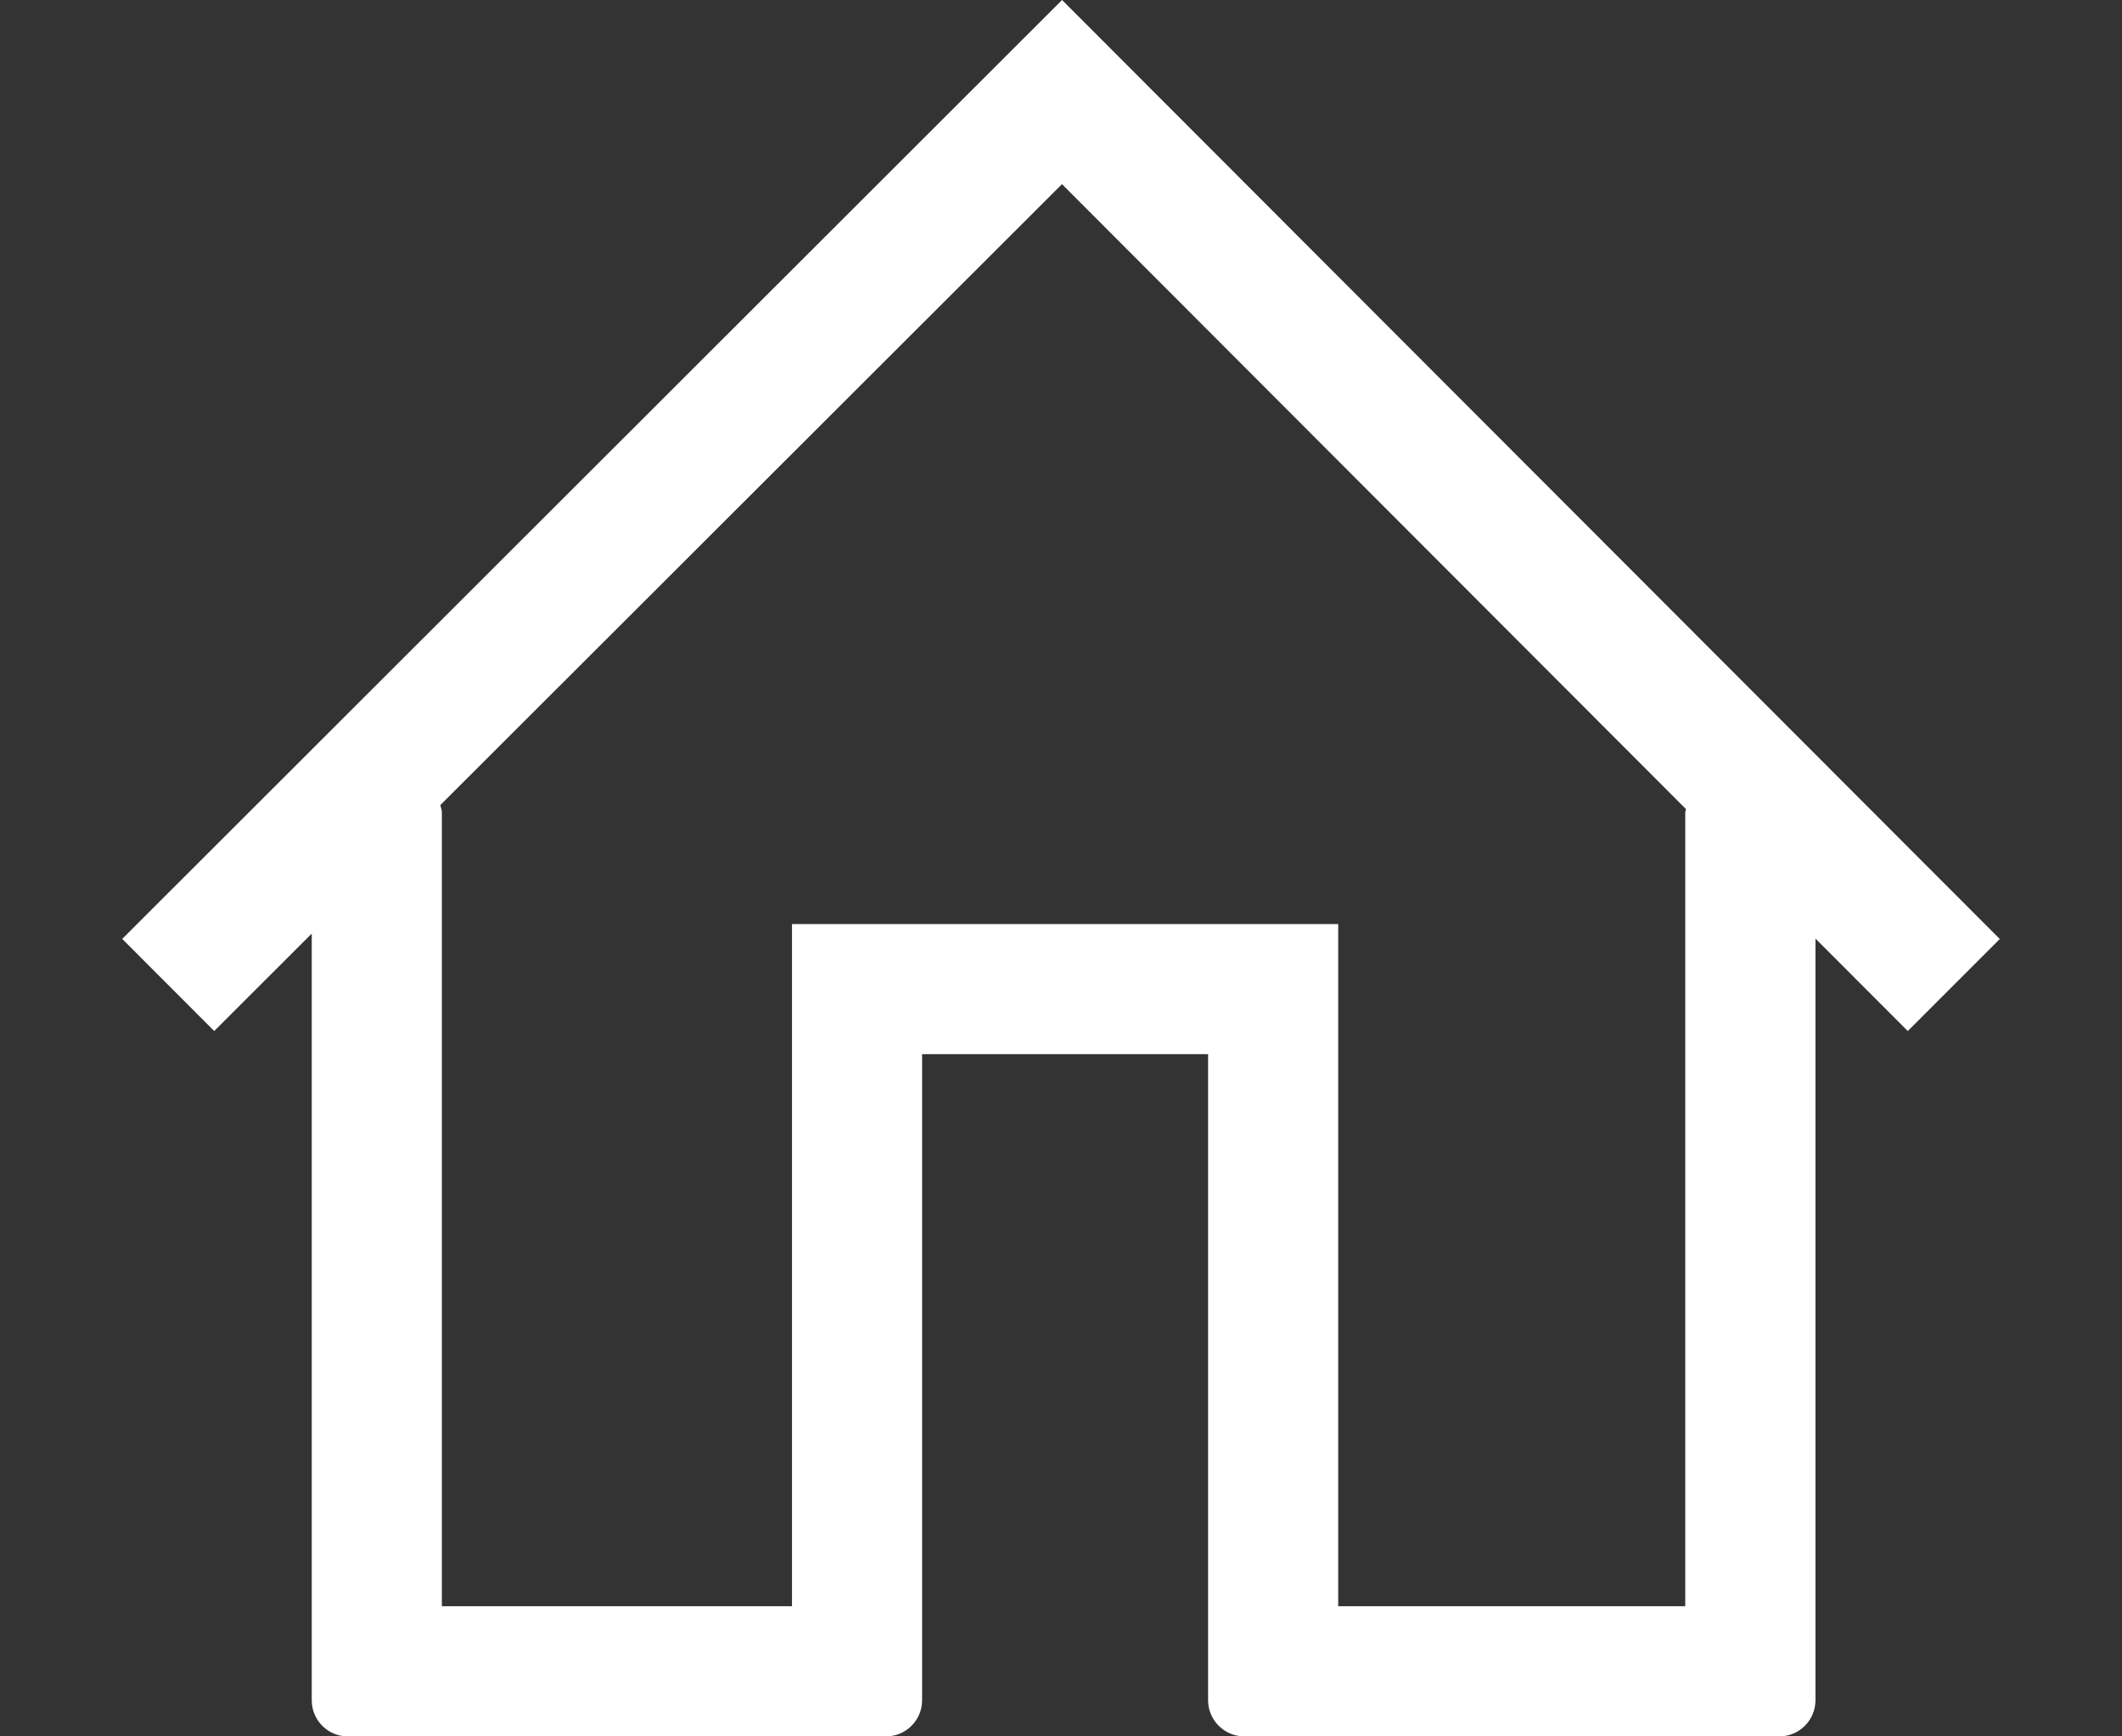 <?xml version="1.0" encoding="utf-8"?>
<!-- Generator: Adobe Illustrator 16.0.0, SVG Export Plug-In . SVG Version: 6.00 Build 0)  -->
<!DOCTYPE svg PUBLIC "-//W3C//DTD SVG 1.1//EN" "http://www.w3.org/Graphics/SVG/1.1/DTD/svg11.dtd">
<svg version="1.1" id="Layer_1" xmlns="http://www.w3.org/2000/svg" xmlns:xlink="http://www.w3.org/1999/xlink" x="0px" y="0px"
	 width="22px" height="18px" viewBox="0 0 22 18" enable-background="new 0 0 22 18" xml:space="preserve">
<rect x="0" y="0" width="22" height="18" fill="#333333" stroke="none"/>
<path fill="#FFFFFF" d="M20.733,9.734L11.011,0L1.267,9.733l0.954,0.955l1.011-1.01v7.948C3.232,17.832,3.399,18,3.605,18h5.581
	c0.206,0,0.374-0.168,0.374-0.374v-5.999v-0.326v-0.373h0.374h2.217h0.374v0.373v0.326v5.999c0,0.205,0.168,0.374,0.375,0.374h5.549
	c0.204,0,0.373-0.168,0.373-0.374V9.73l0.957,0.958L20.733,9.734z M17.472,8.422v6.141v1.714v0.374h-0.374h-2.85h-0.374v-0.374
	v-1.714V9.955V9.953V9.579h-0.373H8.585H8.211v0.374v0.002v4.608v1.714v0.374H7.837H4.955H4.581v-0.374v-1.714V8.422
	c0-0.026-0.01-0.051-0.016-0.076l6.445-6.437l6.469,6.478C17.479,8.399,17.472,8.409,17.472,8.422z"/>
</svg>
